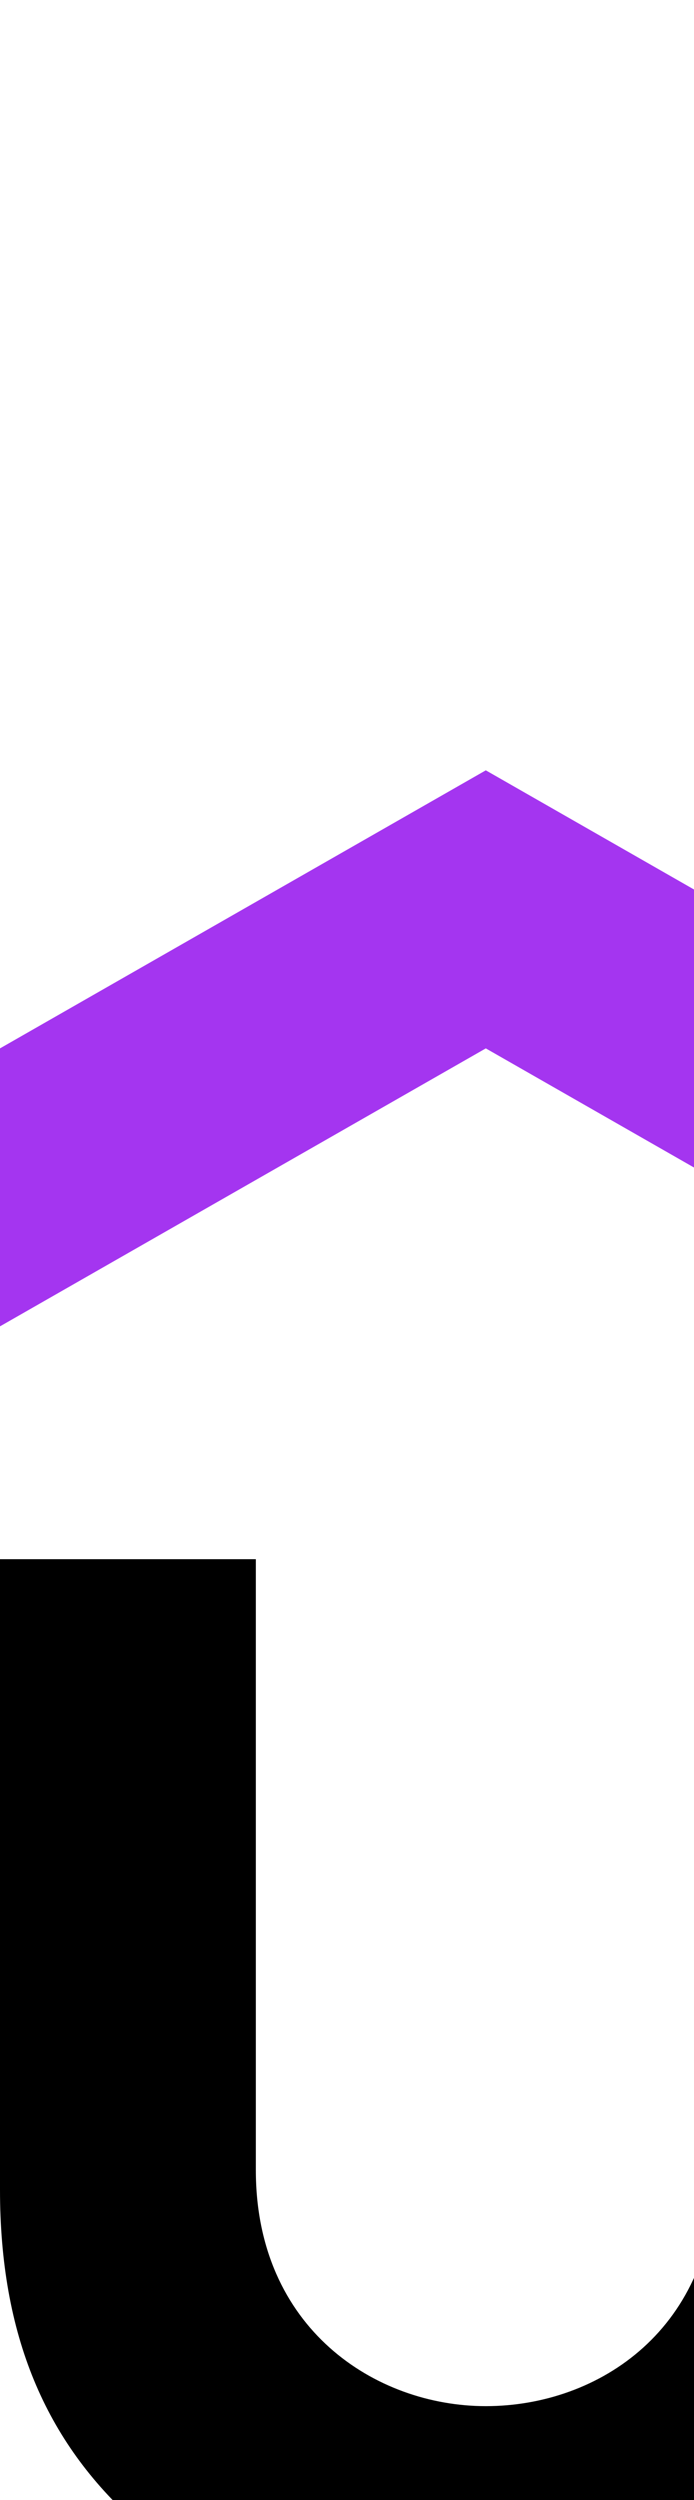 <?xml version="1.0" encoding="UTF-8"?>
<svg xmlns="http://www.w3.org/2000/svg" xmlns:xlink="http://www.w3.org/1999/xlink" width="30px" height="108px" viewBox="0 0 40 56" version="1.1">
<g id="surface1">
<path style=" stroke:none;fill-rule:nonzero;fill:rgb(64.314%,20.784%,94.118%);fill-opacity:1;" d="M 56 32.398 L 28 16.387 L 0 32.398 L 0 16.387 L 28 0.371 L 56 16.387 Z M 56 32.398 "/>
<path style=" stroke:none;fill-rule:nonzero;fill:rgb(0%,0%,0%);fill-opacity:1;" d="M 0 45.809 L 14.746 45.809 L 14.746 81 C 14.746 90.125 21.652 94.594 28 94.594 C 34.535 94.594 41.254 90.125 41.254 81 L 41.254 45.809 L 56 45.809 L 56 81.93 C 56 90.309 53.387 96.828 47.973 101.297 C 42.559 105.766 36.027 107.812 27.812 107.812 C 19.602 107.812 13.066 105.578 7.84 101.297 C 2.613 96.641 0 90.496 0 82.117 Z M 0 45.809 "/>
</g>
</svg>
